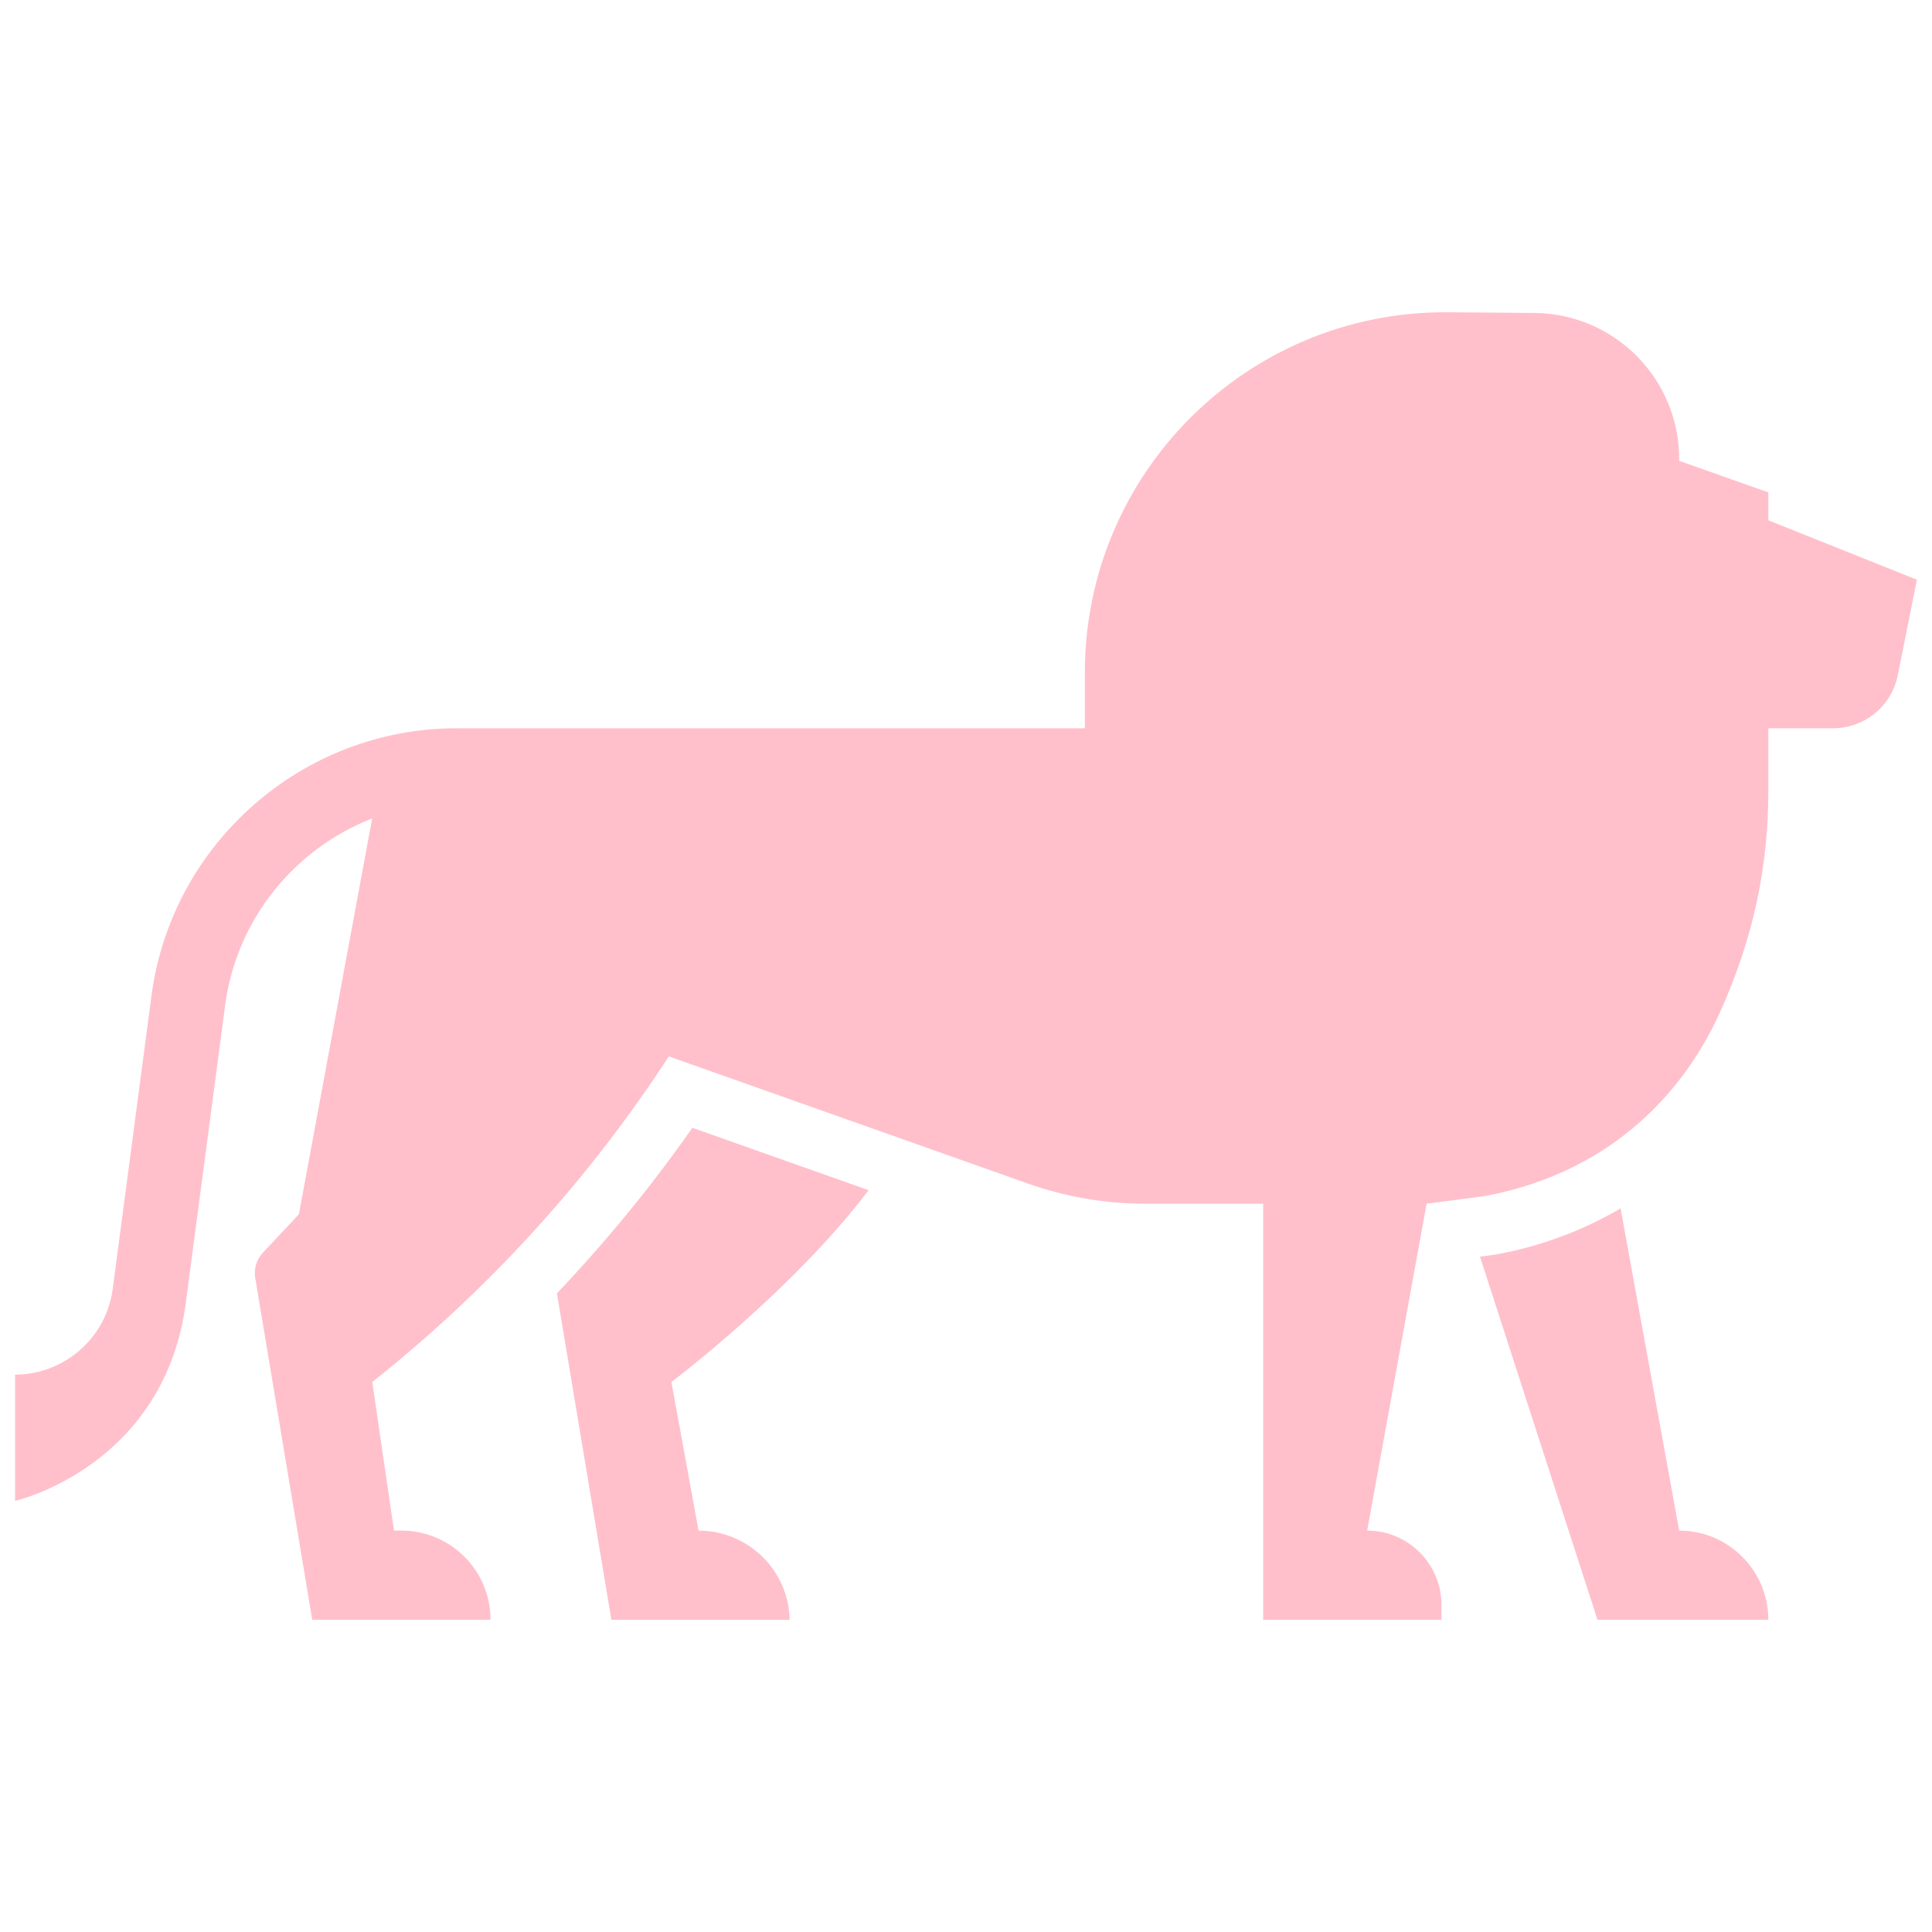<?xml version="1.0" encoding="utf-8"?>
<!-- Uploaded to: SVG Repo, www.svgrepo.com, Generator: SVG Repo Mixer Tools -->
<svg fill="#FFC0CB" version="1.1" id="Layer_1" xmlns="http://www.w3.org/2000/svg" xmlns:xlink="http://www.w3.org/1999/xlink" 
	 width="800px" height="800px" viewBox="0 0 256 178" enable-background="new 0 0 256 178" xml:space="preserve">
<path d="M91.743,110.435l23.352,8.271c-10.104,13.361-26.13,25.42-26.13,25.42l3.598,19.688c6.566,0,11.929,5.246,12.074,11.81
	v0.003H81.012l-7.216-43.258C80.304,125.52,86.312,118.207,91.743,110.435z M196.106,127.513l15.566,48.112h22.641
	c0-6.523-5.289-11.813-11.813-11.813l-7.763-42.698C205.14,126.786,196.106,127.513,196.106,127.513z M234.313,29.938v-3.691
	L222.5,22.063c0.136-10.722-8.473-19.51-19.196-19.595l-11.812-0.093c-26.367,0-47.742,21.375-47.742,47.742V57.5H60.549h-0.073
	c-20.363,0-37.732,15.224-40.401,35.412l-5.14,38.891C14.08,138.267,8.52,143.141,2,143.141v16.734c0,0,20.057-4.553,22.694-26.782
	l5.14-38.891c1.511-11.431,9.237-20.76,19.481-24.756l-9.708,52.444l-4.779,5.109c-0.837,0.896-1.21,2.129-1.008,3.338l7.555,45.289
	H65c0-6.523-5.289-11.813-11.813-11.813h-0.984l-2.875-19.688l0.604-0.483c15.089-12.068,28.151-26.472,38.693-42.665l47.59,16.854
	c4.987,1.766,10.238,2.669,15.529,2.669h15.631v55.125H191v-1.969c0-5.437-4.407-9.844-9.844-9.844l7.875-43.313l7.717-1.013
	c17.616-3.309,26.829-14.737,31.17-24.374c4.396-9.757,6.398-19.219,6.395-29.297c-0.001-4.534-0.001-8.316-0.001-8.316h8.579
	c4.17,0,7.76-2.943,8.578-7.032L254,37.813L234.313,29.938z"/>
</svg>
